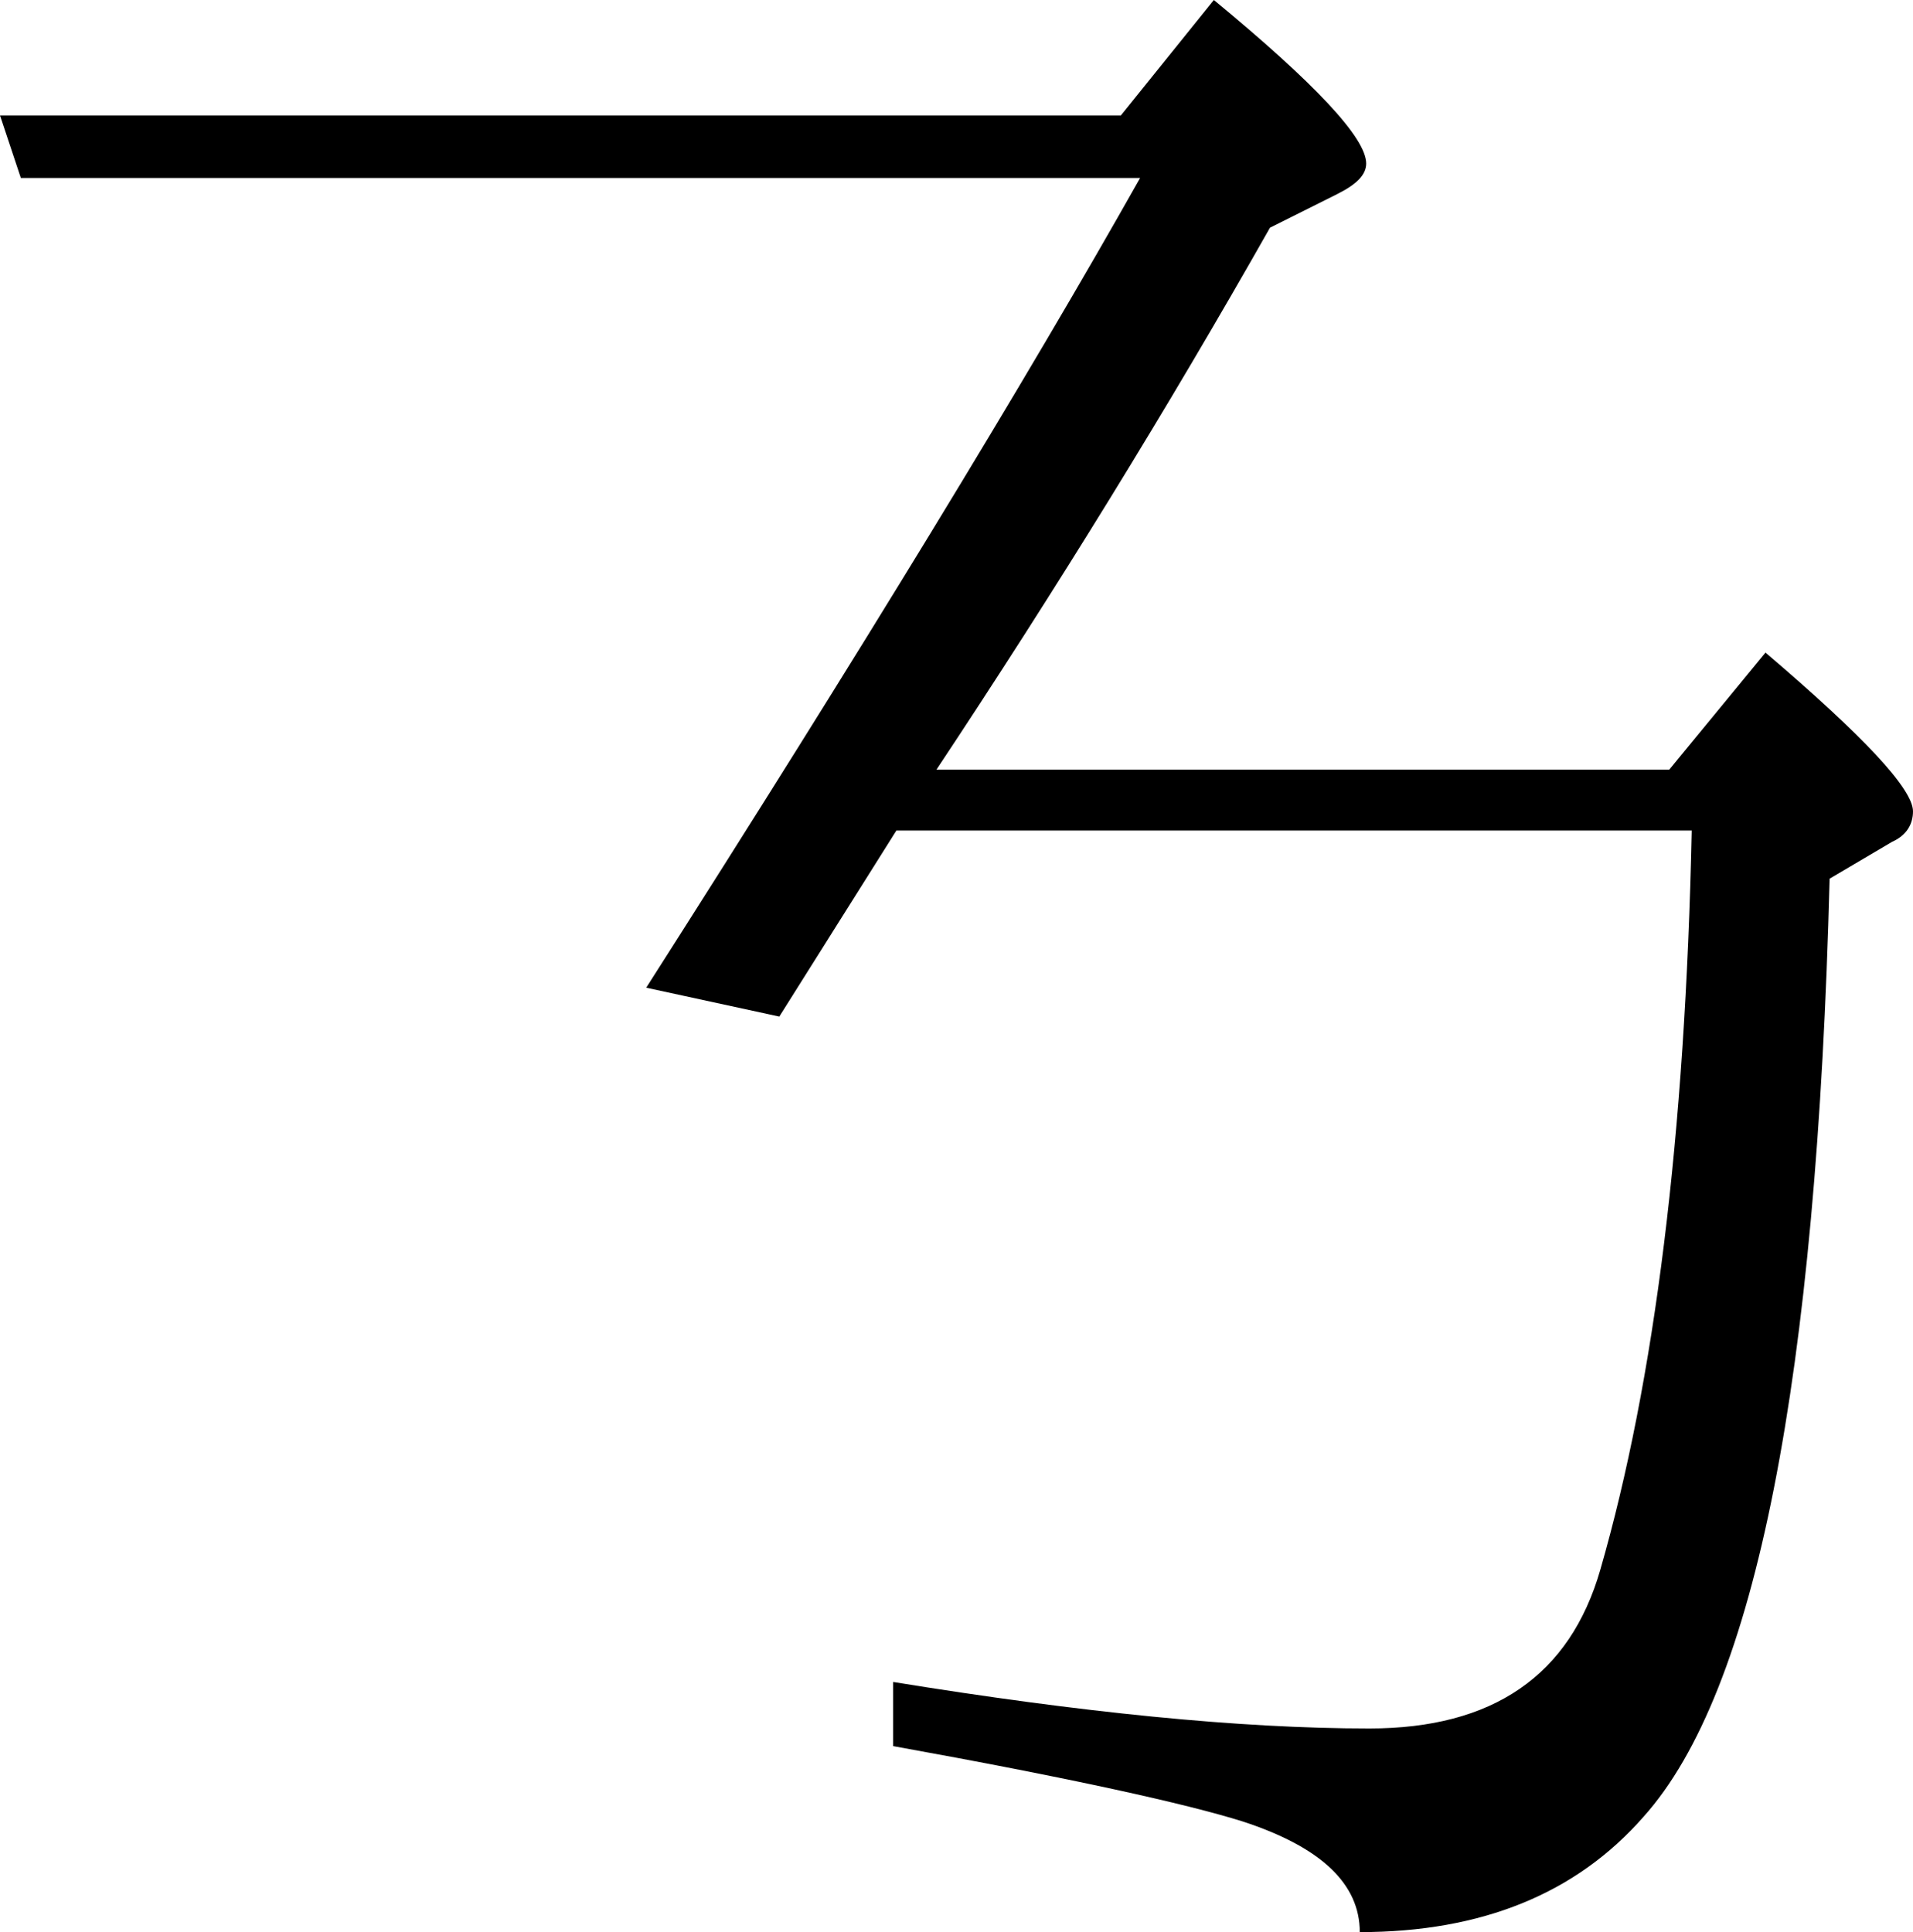 <svg viewBox="0.0,0.0 119.3,120.5" xmlns="http://www.w3.org/2000/svg">
  <path d="
    M 58.4,48.0
    h 45.7
    l 6.0,-7.3
    c 6.1,5.2,9.2,8.5,9.2,9.9
    c 0.0,0.8,-0.4,1.5,-1.3,1.9
    l -3.9,2.3
    c -0.8,31.2,-4.6,50.7,-11.6,58.5
    c -4.2,4.8,-10.1,7.2,-17.7,7.2
    c 0.0,-3.0,-2.4,-5.3,-7.3,-6.9
    c -3.5,-1.1,-10.7,-2.7,-21.8,-4.7
    v -4.0
    c 11.7,1.9,21.6,2.9,29.7,2.9
    c 7.7,0.0,12.5,-3.3,14.4,-9.9
    c 3.4,-11.8,5.3,-27.1,5.7,-46.1
    h -49.6
    l -7.3,11.6
    l -8.3,-1.8
    c 13.4,-21.0,23.7,-37.9,30.8,-50.5
    H 1.3
    L 0.0,7.2
    h 69.9
    l 5.8,-7.2
    c 6.3,5.2,9.5,8.6,9.5,10.2
    c 0.0,0.7,-0.6,1.3,-1.8,1.9
    l -4.2,2.1
    C 72.8,25.5,65.9,36.7,58.4,48.0
    Z"
  />
</svg>